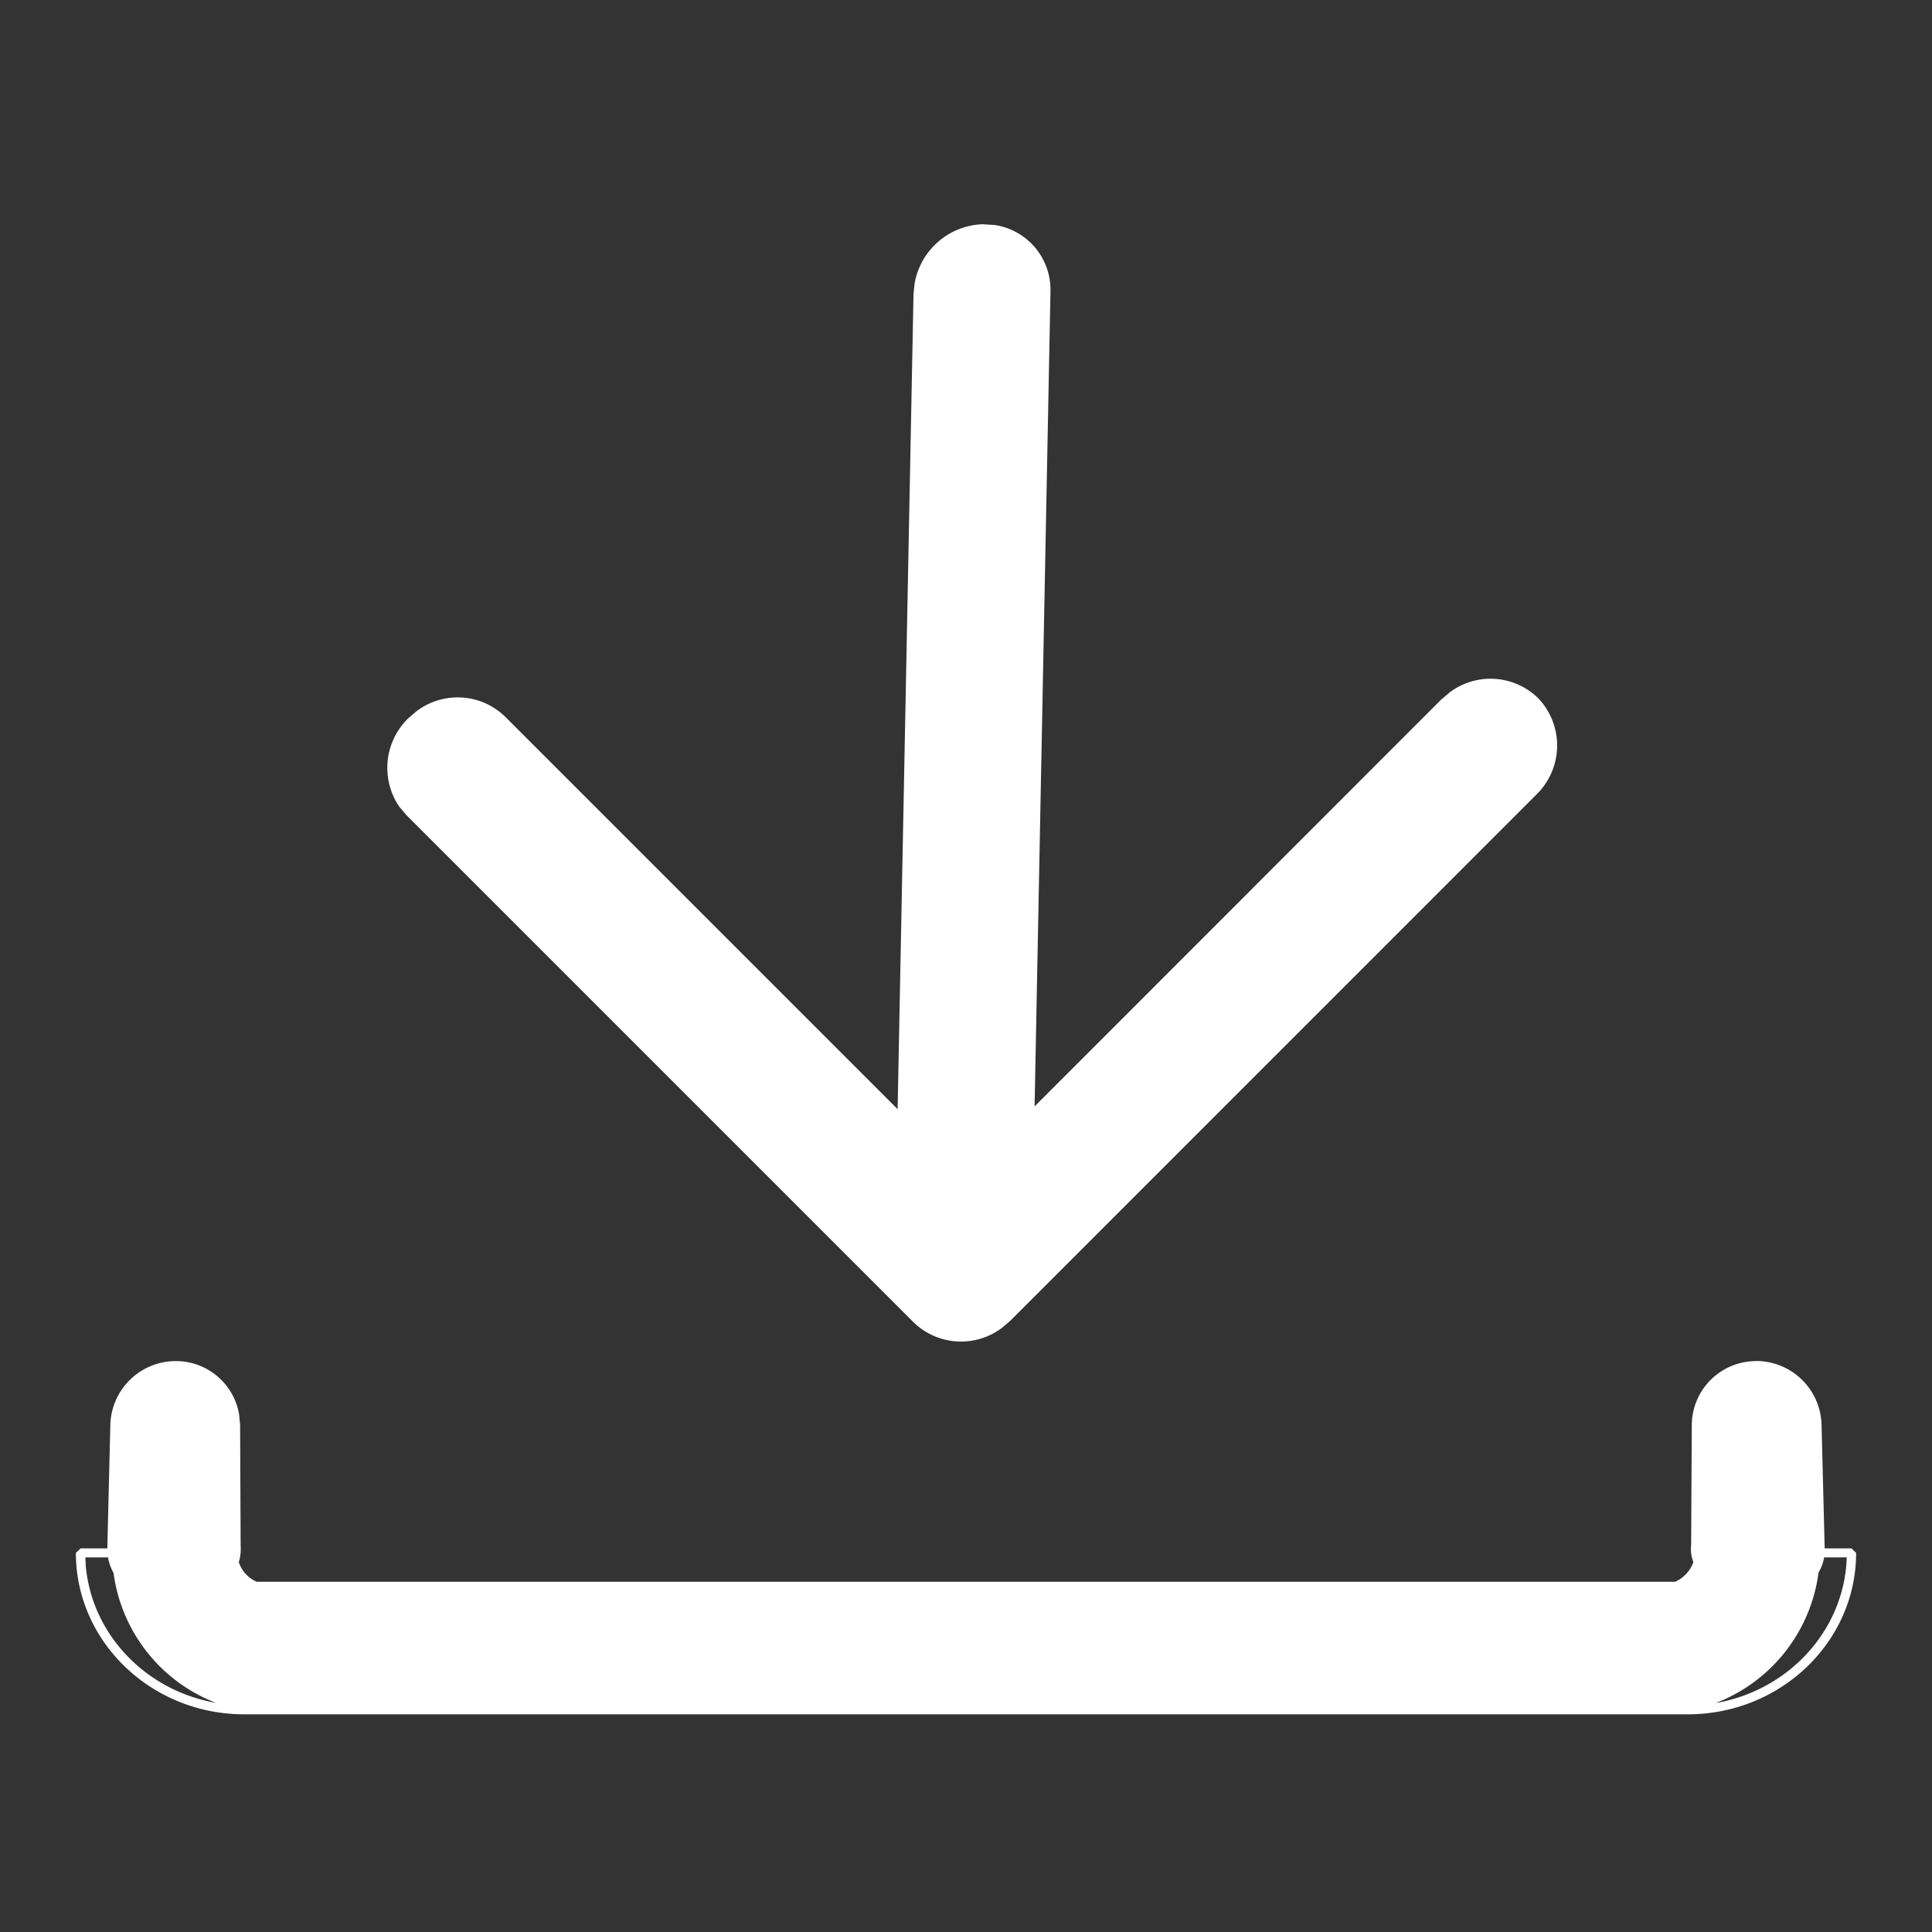 <svg xmlns="http://www.w3.org/2000/svg" width="18" height="18" viewBox="0 0 18 18">
    <rect x="0" y="0" width="18" height="18" fill="#333333" stroke="none"/>
    <path fill="#FFF" fill-rule="evenodd" d="M16.361 12.68a.61.61 0 0 1 .61.596L17 14.421v.005h.25l.043.042c0 .83-.704 1.504-1.569 1.504H2.276c-.865 0-1.569-.675-1.569-1.504l.044-.042H1v-.005l.028-1.145a.61.61 0 0 1 .61-.595c.297 0 .543.215.59.499l.009.096.005 1.12.001.016v.016a.414.414 0 0 1-.018.126.3.3 0 0 0 .167.183h13.215a.32.32 0 0 0 .17-.183.327.327 0 0 1-.023-.126v-.016l.002-.017.006-1.119a.599.599 0 0 1 .598-.595zm.845 1.83h-.211a.405.405 0 0 1-.051.139v-.006a1.513 1.513 0 0 1-.96 1.224c.68-.117 1.2-.678 1.222-1.357zm-16.411 0l.004.078c.057.642.561 1.164 1.213 1.277a1.51 1.51 0 0 1-.954-1.21.457.457 0 0 1-.052-.145H.795zM9.162 2.09l.103.006a.61.61 0 0 1 .522.62l-.148 7.592 3.787-3.789.08-.068a.634.634 0 0 1 .823.052.638.638 0 0 1-.017.902l-4.898 4.899-.08.068a.634.634 0 0 1-.822-.052L3.787 7.595l-.066-.078a.643.643 0 0 1 .082-.824l.073-.063a.634.634 0 0 1 .83.047l3.657 3.657.148-7.596.01-.095a.667.667 0 0 1 .64-.554z"/>
</svg>
